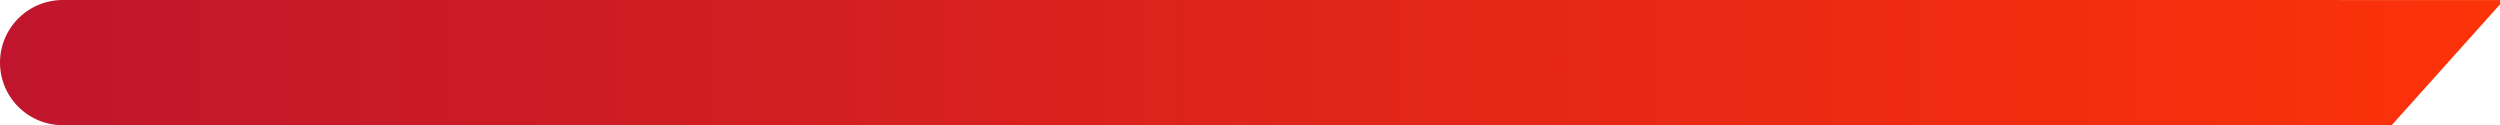<?xml version="1.0" encoding="UTF-8" standalone="no"?>
<svg
   xmlns:dc="http://purl.org/dc/elements/1.1/"
   xmlns:cc="http://creativecommons.org/ns#"
   xmlns:rdf="http://www.w3.org/1999/02/22-rdf-syntax-ns#"
   xmlns:svg="http://www.w3.org/2000/svg"
   xmlns="http://www.w3.org/2000/svg"
   xmlns:xlink="http://www.w3.org/1999/xlink"
   xmlns:sodipodi="http://sodipodi.sourceforge.net/DTD/sodipodi-0.dtd"
   xmlns:inkscape="http://www.inkscape.org/namespaces/inkscape"
   width="800"
   height="40"
   version="1.1"
   viewBox="0 0 211.667 10.583"
   id="svg13"
   sodipodi:docname="header.svg"
   inkscape:version="1.0.1 (3bc2e813f5, 2020-09-07)">
  <sodipodi:namedview
     pagecolor="#ffffff"
     bordercolor="#666666"
     borderopacity="1"
     objecttolerance="10"
     gridtolerance="10"
     guidetolerance="10"
     inkscape:pageopacity="0"
     inkscape:pageshadow="2"
     inkscape:window-width="1920"
     inkscape:window-height="1051"
     id="namedview15"
     showgrid="false"
     units="px"
     inkscape:zoom="1.0411943"
     inkscape:cx="454.53094"
     inkscape:cy="111.2743"
     inkscape:window-x="-9"
     inkscape:window-y="-9"
     inkscape:window-maximized="1"
     inkscape:current-layer="svg13" />
  <defs
     id="defs7">
    <linearGradient
       id="linearGradient1530"
       x1="67.877"
       x2="169.02"
       y1="61.207"
       y2="61.207"
       gradientTransform="matrix(9.391,0,0,8.098,-587.201,-445.676)"
       gradientUnits="userSpaceOnUse">
      <stop
         stop-color="#930046"
         offset="0"
         id="stop2" />
      <stop
         stop-color="#fe3308"
         offset="1"
         id="stop4" />
    </linearGradient>
    <linearGradient
       inkscape:collect="always"
       xlink:href="#linearGradient1530"
       id="linearGradient918"
       x1="-1.8724222e-10"
       y1="20"
       x2="149.777"
       y2="20"
       gradientUnits="userSpaceOnUse" />
  </defs>
  <path
     id="path849"
     style="fill:url(#linearGradient918);fill-opacity:1;stroke-width:0.4"
     d="M 20.051 0 A 20.081 20 0 0 0 0 20 A 20.081 20 0 0 0 20.08 40 L 20.111 40 L 57.047 40 L 739.436 40 L 739.436 39.992 L 764.143 39.992 L 799.992 0.023 L 739.436 0.008 L 739.436 0 L 38.451 0 L 38.451 0.004 L 20.082 0 A 20.081 20 0 0 0 20.051 0 z "
     transform="scale(0.265)" />
</svg>
